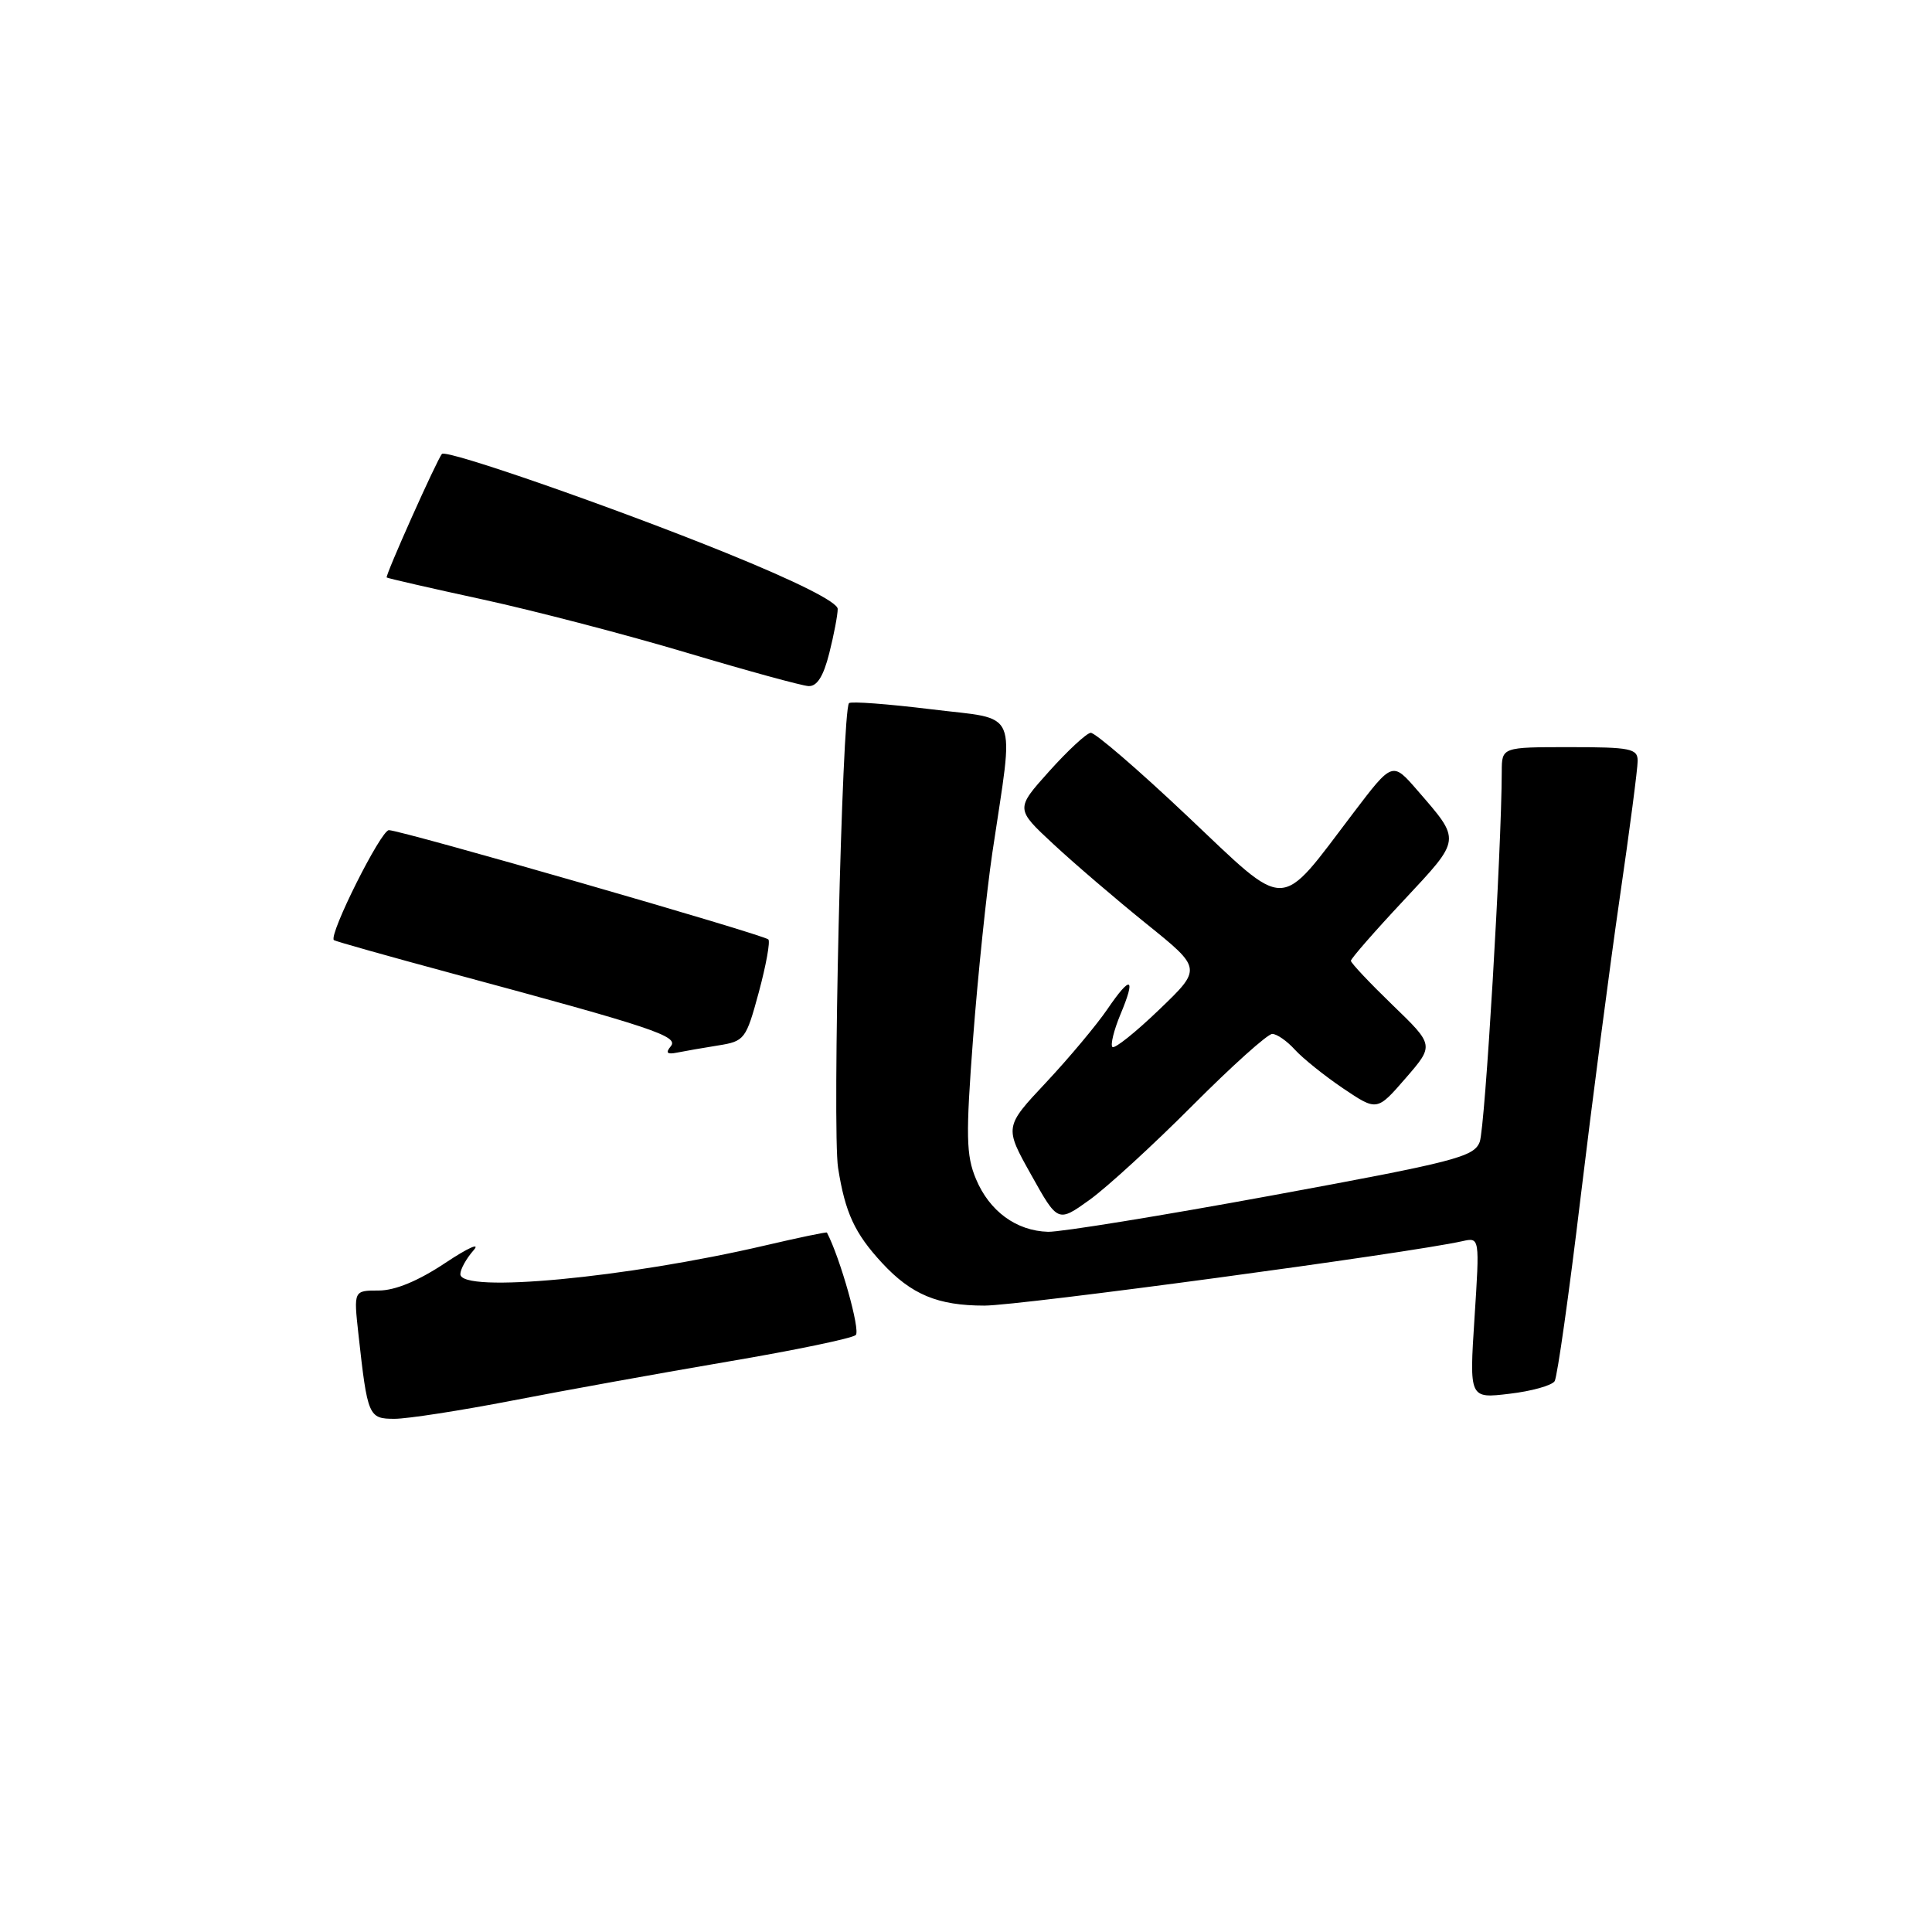 <?xml version="1.0" encoding="UTF-8" standalone="no"?>
<!DOCTYPE svg PUBLIC "-//W3C//DTD SVG 1.1//EN" "http://www.w3.org/Graphics/SVG/1.1/DTD/svg11.dtd" >
<svg xmlns="http://www.w3.org/2000/svg" xmlns:xlink="http://www.w3.org/1999/xlink" version="1.1" viewBox="0 0 256 256">
 <g >
 <path fill="currentColor"
d=" M 67.95 185.57 C 74.85 184.23 87.70 181.91 96.50 180.41 C 105.30 178.92 112.90 177.34 113.39 176.90 C 114.05 176.32 111.32 166.64 109.57 163.32 C 109.52 163.22 105.83 163.99 101.38 165.03 C 82.93 169.33 61.00 171.39 61.00 168.83 C 61.00 168.18 61.79 166.76 62.75 165.67 C 63.71 164.58 62.03 165.33 59.01 167.34 C 55.44 169.72 52.36 171.00 50.19 171.00 C 46.86 171.00 46.86 171.00 47.49 176.75 C 48.70 187.69 48.83 188.00 52.28 188.00 C 53.99 188.00 61.04 186.91 67.95 185.57 Z  M 206.00 183.01 C 206.35 182.43 207.90 171.51 209.43 158.73 C 210.97 145.95 213.30 128.11 214.61 119.07 C 215.93 110.04 217.00 101.82 217.00 100.82 C 217.00 99.19 216.04 99.00 208.00 99.00 C 199.00 99.00 199.00 99.00 198.99 102.25 C 198.97 112.59 196.78 149.46 196.07 151.31 C 195.31 153.30 192.82 153.94 168.56 158.40 C 153.89 161.10 140.53 163.26 138.87 163.22 C 134.66 163.10 131.10 160.49 129.32 156.22 C 128.01 153.10 127.96 150.51 128.94 137.55 C 129.57 129.27 130.72 118.22 131.49 113.00 C 134.39 93.47 135.23 95.45 123.37 93.98 C 117.65 93.28 112.75 92.91 112.50 93.17 C 111.57 94.10 110.26 149.75 111.05 154.75 C 111.99 160.71 113.25 163.42 116.87 167.34 C 120.76 171.54 124.26 173.00 130.44 173.00 C 135.12 173.00 186.77 166.04 193.78 164.46 C 196.07 163.95 196.07 163.95 195.38 174.63 C 194.69 185.32 194.69 185.32 200.02 184.68 C 202.95 184.34 205.64 183.58 206.00 183.01 Z  M 158.01 146.49 C 163.21 141.27 167.96 137.00 168.58 137.00 C 169.19 137.00 170.54 137.94 171.58 139.09 C 172.62 140.23 175.49 142.54 177.96 144.21 C 182.46 147.24 182.46 147.24 186.25 142.87 C 190.04 138.50 190.04 138.50 184.52 133.17 C 181.48 130.23 179.00 127.60 179.00 127.31 C 179.00 127.02 182.14 123.42 185.99 119.31 C 193.69 111.06 193.64 111.46 187.79 104.70 C 184.50 100.91 184.50 100.91 179.34 107.70 C 169.29 120.93 170.84 120.90 157.32 108.13 C 150.85 102.01 145.09 97.05 144.52 97.10 C 143.96 97.16 141.49 99.45 139.03 102.19 C 134.55 107.18 134.55 107.18 139.57 111.84 C 142.32 114.40 147.88 119.16 151.92 122.42 C 159.27 128.34 159.27 128.34 153.59 133.79 C 150.47 136.79 147.68 139.02 147.40 138.73 C 147.12 138.45 147.59 136.52 148.45 134.45 C 150.56 129.42 149.86 129.13 146.73 133.73 C 145.32 135.80 141.67 140.16 138.63 143.41 C 133.08 149.32 133.08 149.32 136.63 155.66 C 140.17 162.00 140.17 162.00 144.37 158.99 C 146.68 157.33 152.82 151.70 158.01 146.49 Z  M 95.15 138.53 C 98.67 137.97 98.85 137.73 100.55 131.46 C 101.51 127.89 102.08 124.75 101.81 124.48 C 101.16 123.83 53.14 110.00 51.53 110.00 C 50.47 110.00 43.53 123.86 44.24 124.57 C 44.38 124.71 51.47 126.71 60.00 129.01 C 86.57 136.17 89.99 137.31 88.88 138.64 C 88.16 139.51 88.38 139.74 89.69 139.48 C 90.69 139.28 93.14 138.85 95.15 138.53 Z  M 109.88 86.56 C 110.50 84.11 111.00 81.47 111.00 80.69 C 111.00 79.79 105.55 77.05 96.25 73.28 C 81.33 67.23 59.14 59.50 58.56 60.15 C 57.90 60.89 51.00 76.33 51.24 76.52 C 51.38 76.63 57.12 77.95 64.00 79.44 C 70.88 80.94 83.03 84.11 91.00 86.49 C 98.97 88.87 106.23 90.86 107.13 90.91 C 108.26 90.97 109.11 89.62 109.88 86.56 Z "/>
</g>
</svg>